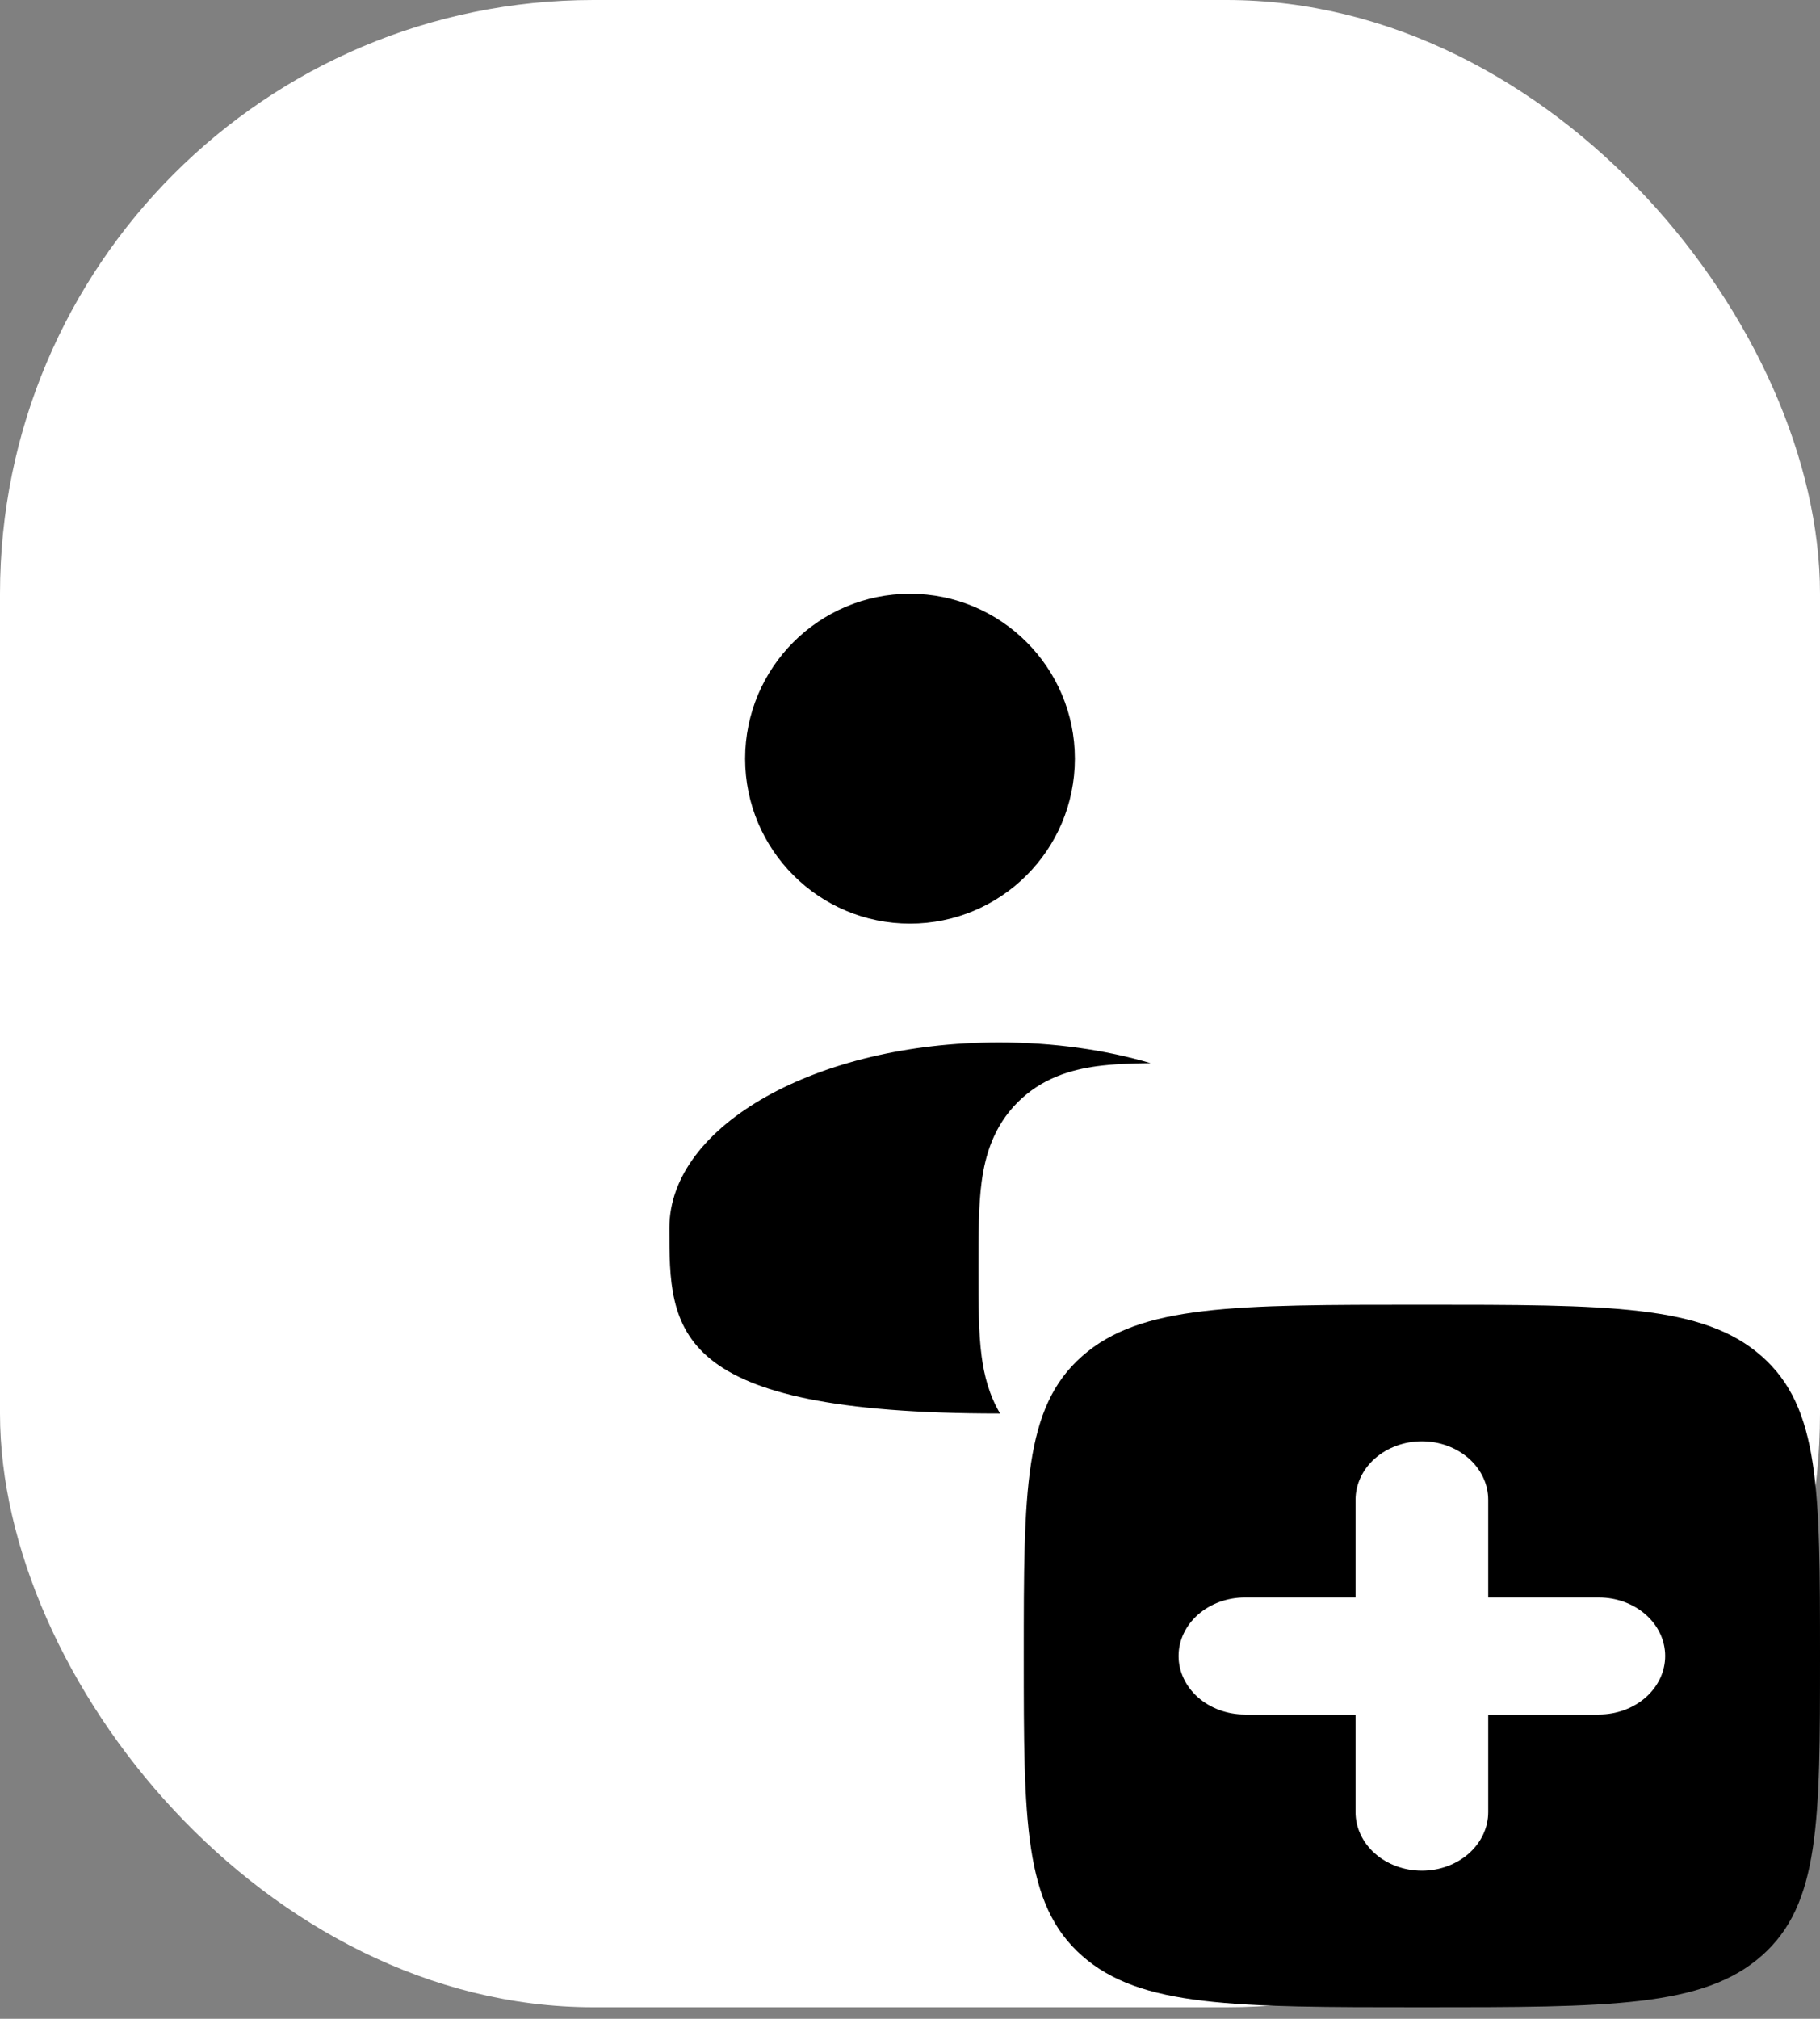 <svg width="46" height="51" viewBox="0 0 46 51" fill="none" xmlns="http://www.w3.org/2000/svg">
<rect x="0" y="0" width="46" height="51" fill="#808080" stroke="none"/>
<rect width="46" height="50.708" rx="15" fill="white"/>
<path d="M23 23.333C25.301 23.333 27.167 21.468 27.167 19.167C27.167 16.866 25.301 15 23 15C20.699 15 18.833 16.866 18.833 19.167C18.833 21.468 20.699 23.333 23 23.333Z" fill="black"/>
<path d="M29.082 26.858C28.59 26.863 28.13 26.881 27.73 26.934C27.06 27.025 26.327 27.24 25.722 27.846C25.116 28.451 24.901 29.184 24.811 29.854C24.73 30.456 24.73 31.192 24.73 31.973V32.152C24.73 32.934 24.73 33.669 24.811 34.271C24.874 34.741 24.999 35.242 25.277 35.709H25.251C16.918 35.709 16.918 33.609 16.918 31.021C16.918 28.433 20.649 26.334 25.251 26.334C26.632 26.334 27.935 26.522 29.082 26.858Z" fill="black"/>
<path fill-rule="evenodd" clip-rule="evenodd" d="M35.938 50.708C31.194 50.708 28.822 50.708 27.35 49.408C25.875 48.11 25.875 46.018 25.875 41.834C25.875 37.651 25.875 35.559 27.35 34.261C28.822 32.96 31.194 32.96 35.938 32.96C40.681 32.96 43.053 32.96 44.525 34.261C46 35.559 46 37.651 46 41.834C46 46.018 46 48.11 44.525 49.408C43.053 50.708 40.681 50.708 35.938 50.708ZM37.614 37.889C37.614 37.497 37.437 37.121 37.123 36.844C36.808 36.567 36.382 36.411 35.938 36.411C35.493 36.411 35.067 36.567 34.752 36.844C34.438 37.121 34.261 37.497 34.261 37.889V40.356H31.464C31.02 40.356 30.593 40.512 30.279 40.789C29.965 41.066 29.788 41.442 29.788 41.834C29.788 42.226 29.965 42.602 30.279 42.88C30.593 43.157 31.02 43.313 31.464 43.313H34.261V45.779C34.261 46.172 34.438 46.547 34.752 46.825C35.067 47.102 35.493 47.258 35.938 47.258C36.382 47.258 36.808 47.102 37.123 46.825C37.437 46.547 37.614 46.172 37.614 45.779V43.313H40.411C40.855 43.313 41.282 43.157 41.596 42.88C41.91 42.602 42.087 42.226 42.087 41.834C42.087 41.442 41.91 41.066 41.596 40.789C41.282 40.512 40.855 40.356 40.411 40.356H37.614V37.889Z" fill="black"/>
</svg>
